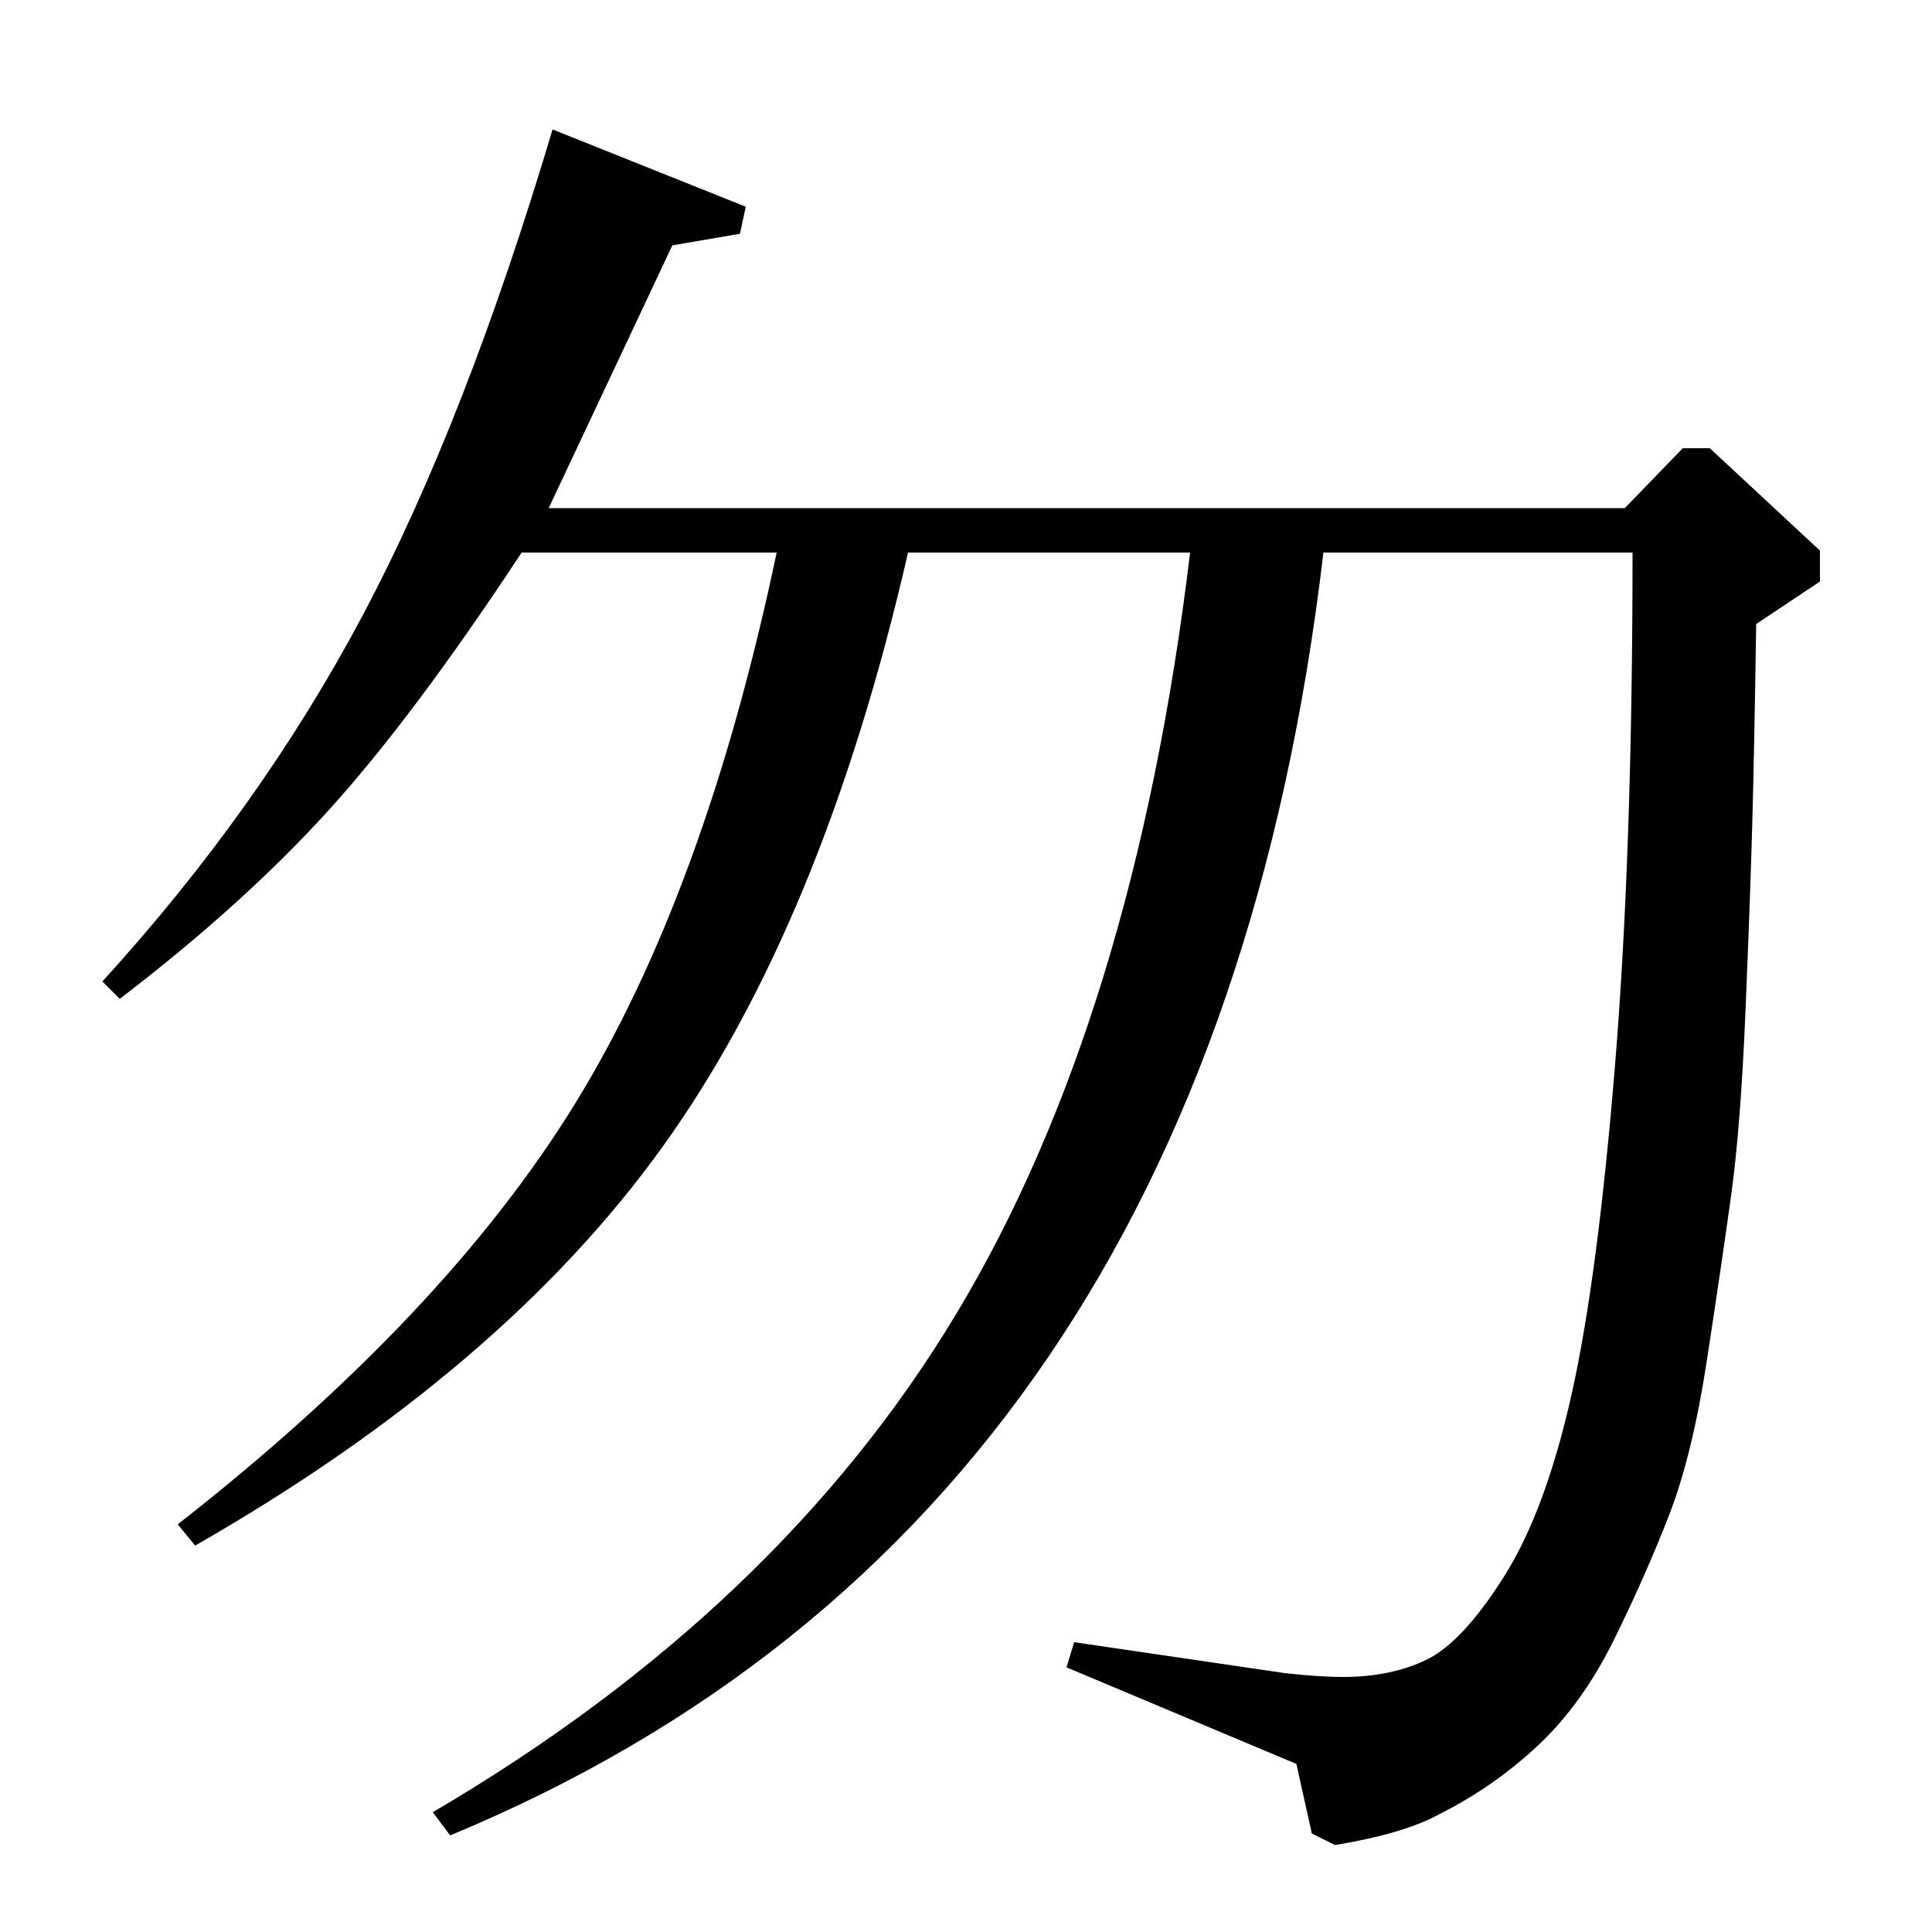 <?xml version="1.0" standalone="no"?>
<!DOCTYPE svg PUBLIC "-//W3C//DTD SVG 1.1//EN" "http://www.w3.org/Graphics/SVG/1.1/DTD/svg11.dtd" >
<svg xmlns="http://www.w3.org/2000/svg" xmlns:xlink="http://www.w3.org/1999/xlink" version="1.1" viewBox="0 -140 1000 1000">
  <g transform="matrix(1 0 0 -1 0 860)">
   <path fill="currentColor"
d="M286 933l100 -40l-3 -14l-35 -6l-64 -136h557l30 31h14l57 -53v-16l-33 -22q-1 -66 -2 -102.5t-3.5 -97t-7.5 -96.5t-12.5 -85t-19.5 -80t-28.5 -64.5t-39.5 -55t-51 -35.5q-18 -10 -54 -16l-12 6l-8 36l-119 50l4 13l109 -16q18 -2 30 -2q25 0 43.5 9t40 43t35 94.5
t22.5 171t9 264.5h-160q-59 -501 -452 -664l-9 12q179 105 271 258t121 394h-146q-44 -192 -127 -307.5t-242 -206.5l-9 11q138 108 205.5 217.5t104.5 285.5h-132q-56 -85 -100 -133.5t-108 -97.5l-9 9q82 90 135 190t98 251z" />
  </g>

</svg>
